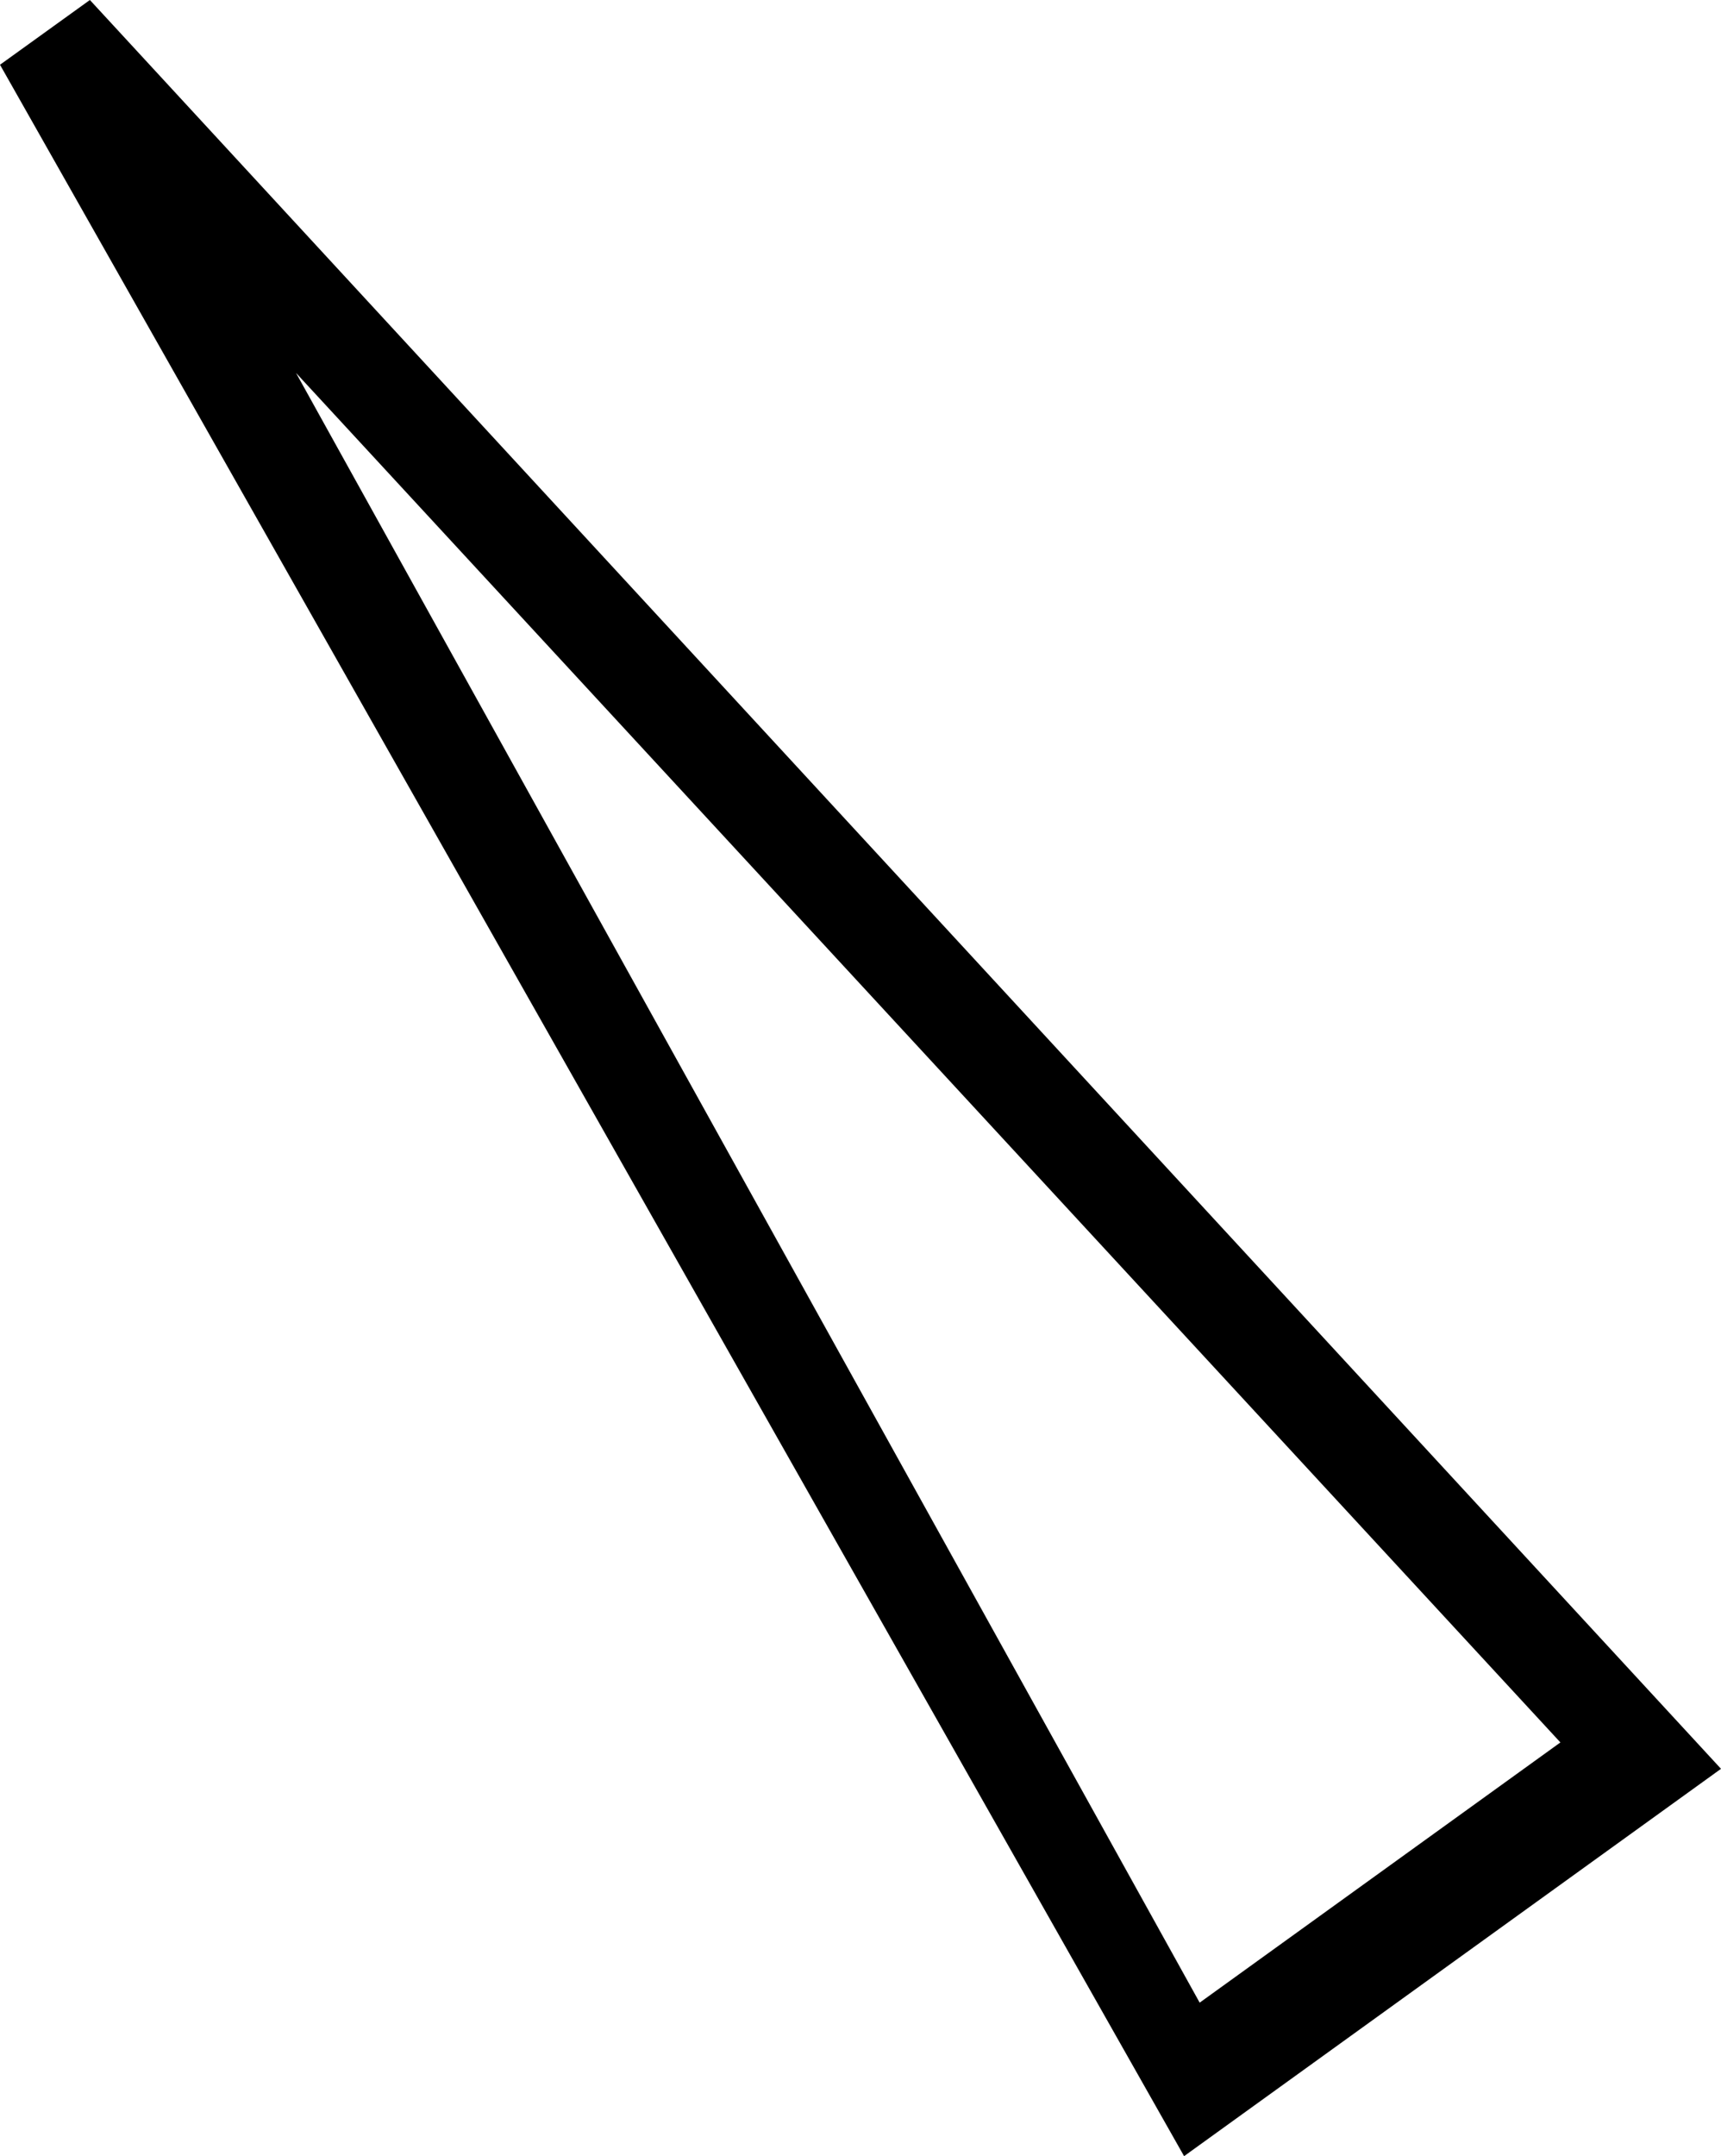 <?xml version='1.0' encoding ='UTF-8' standalone='no'?>
<svg width='14.36' height='17.98' xmlns='http://www.w3.org/2000/svg' xmlns:xlink='http://www.w3.org/1999/xlink'  version='1.1' >
<path style='fill:black; stroke:none' d=' M 2.47 3.11  L 13.02 14.53  L 10.01 16.7  L 2.47 3.11  Z  M 0.75 0  L 0 0.54  L 9.88 17.98  L 14.36 14.75  L 0.75 0  Z '/></svg>

